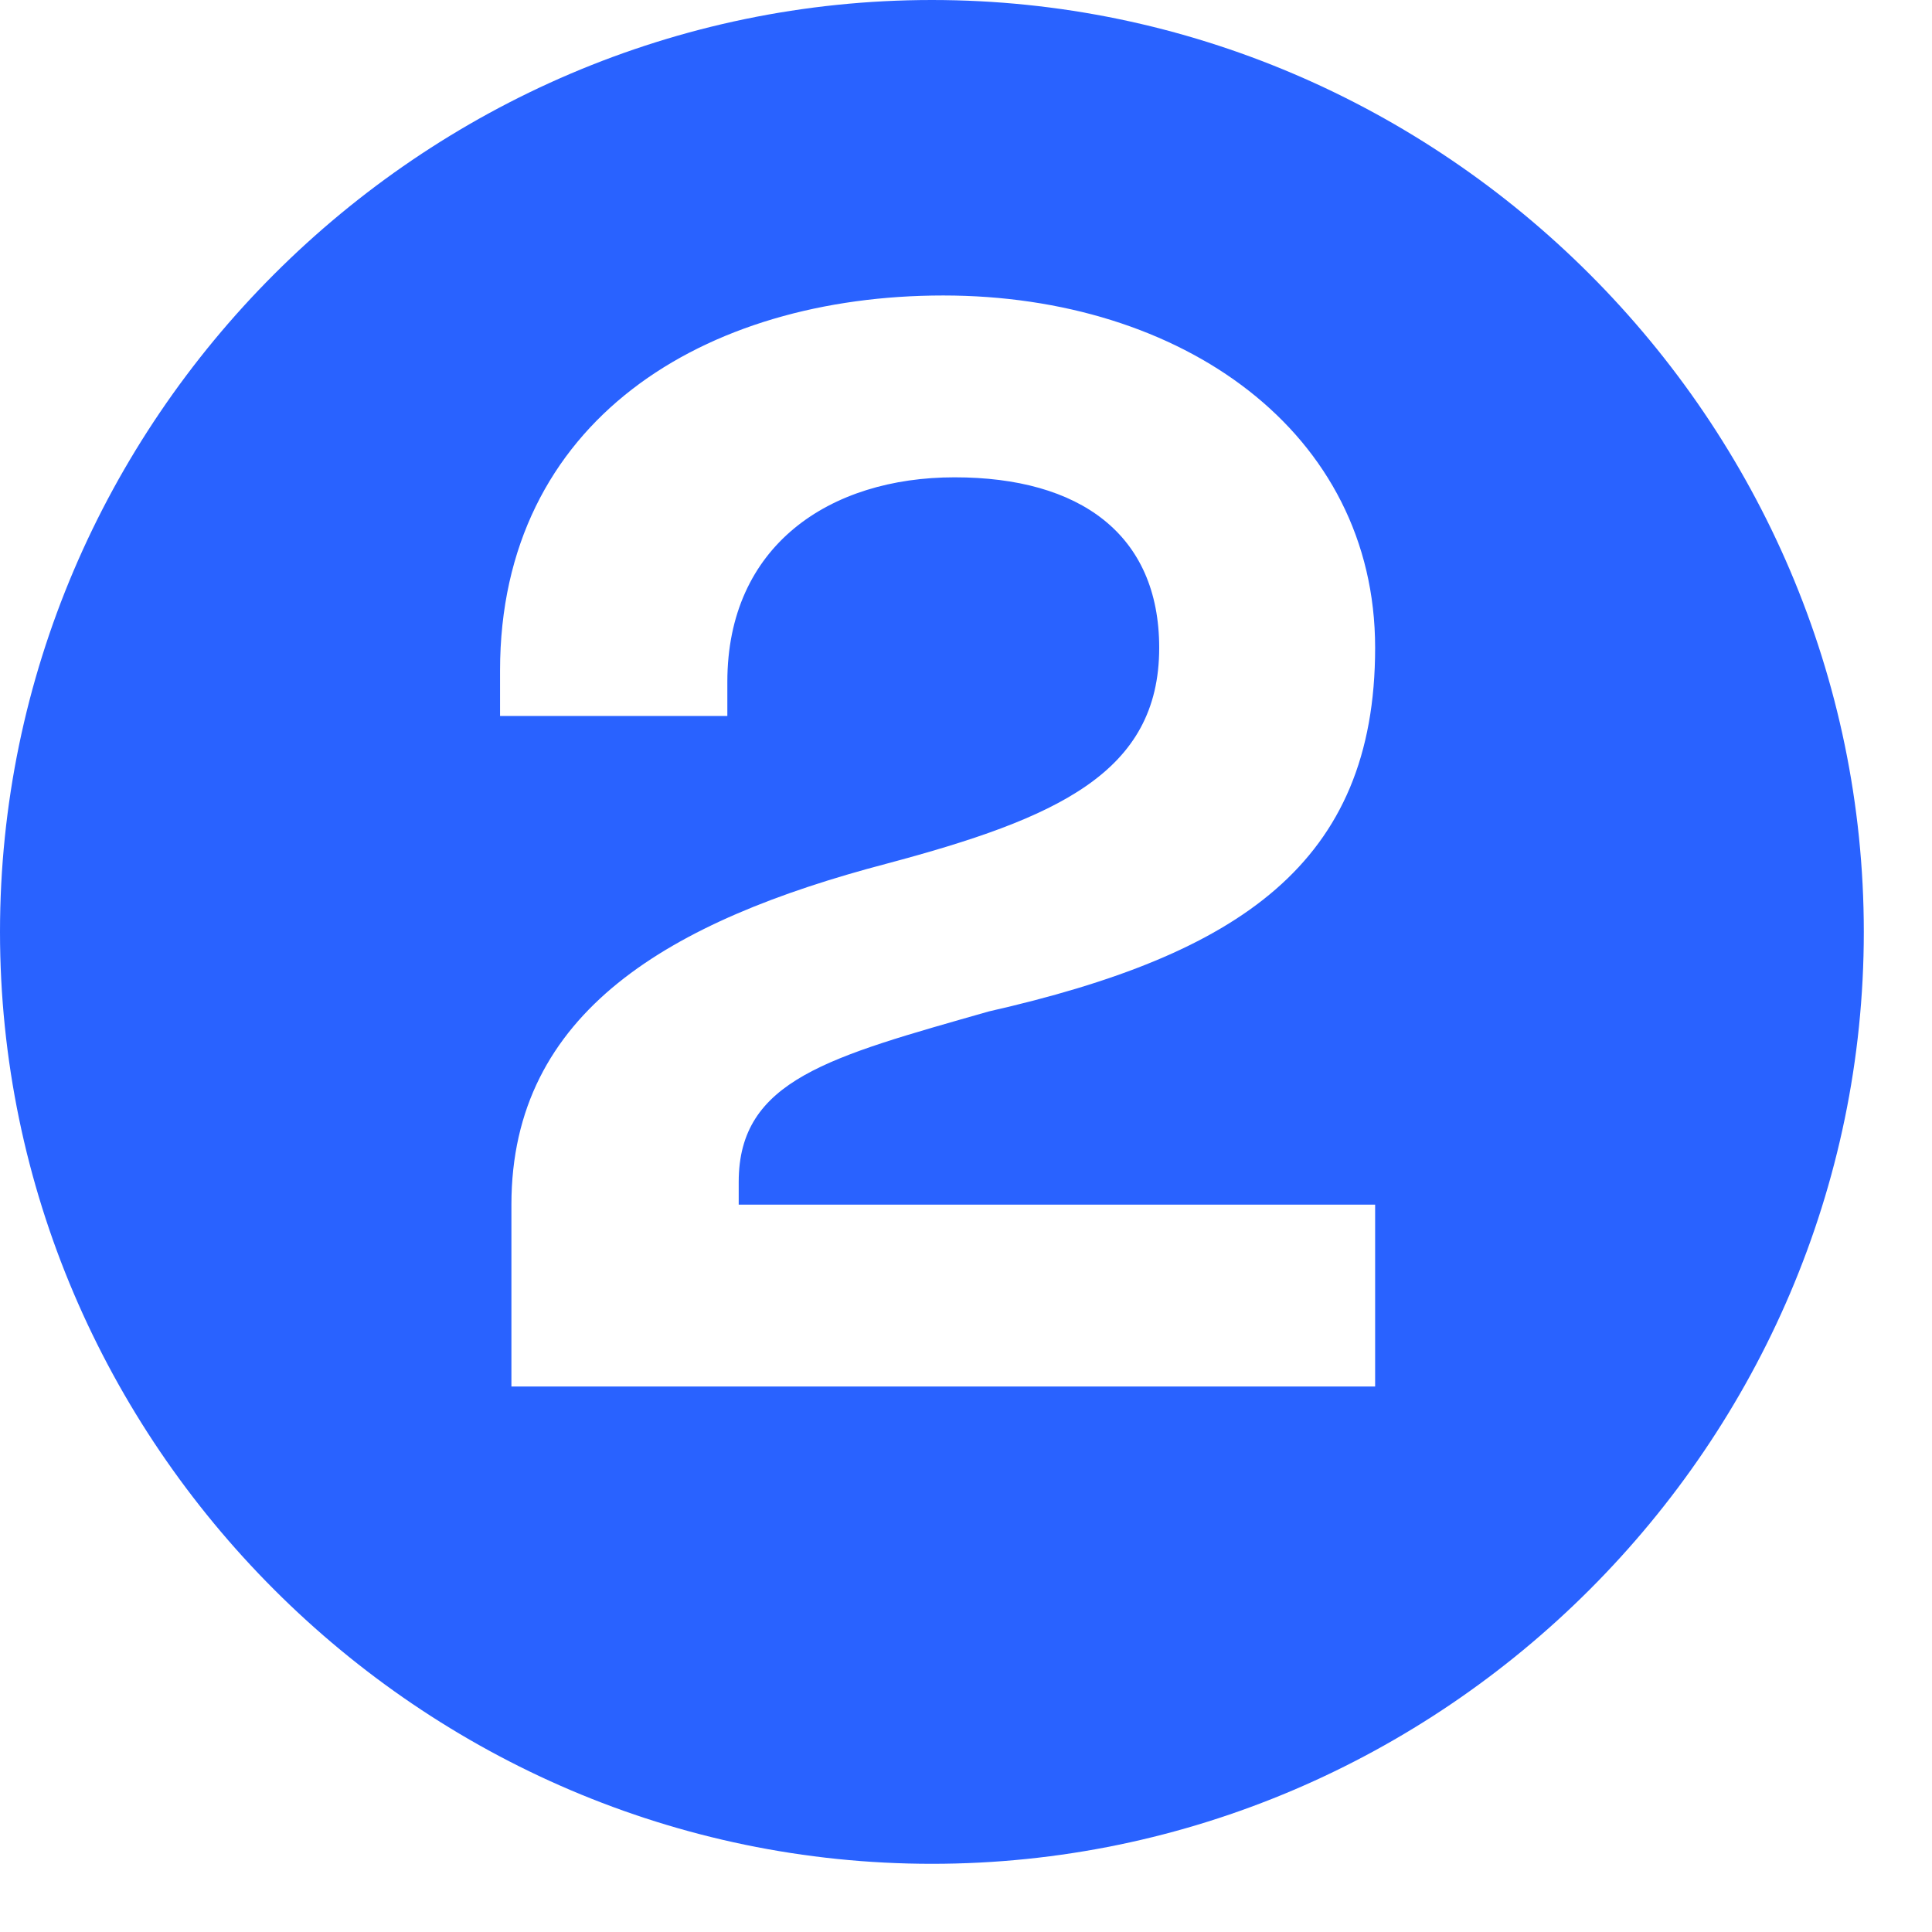 <svg width="30px" height="30px" viewBox="0 0 17 17" xmlns="http://www.w3.org/2000/svg" stroke-linejoin="round"><path d="M8.2 0c4.5 0 8.2 3.7 8.2 8.2 0 4.5-3.7 8.2-8.2 8.2 -4.5 0-8.2-3.7-8.2-8.2 0-4.5 3.7-8.2 8.2-8.2Zm-3.8 6l0 0.3 2 0 0-0.3c0-1.2 0.9-1.8 2-1.8 1.1 0 1.8 0.5 1.8 1.5 0 1.1-0.9 1.5-2.4 1.9 -1.9 0.5-3.3 1.3-3.3 3l0 1.6 7.6 0 0-1.6 -5.6 0 0-0.2c0-0.9 0.8-1.1 2.2-1.5 2.2-0.5 3.4-1.3 3.4-3.2 0-1.9-1.7-3.1-3.8-3.1 -2.1 0-3.9 1.1-3.9 3.3Z" fill="#2962ff"/></svg>